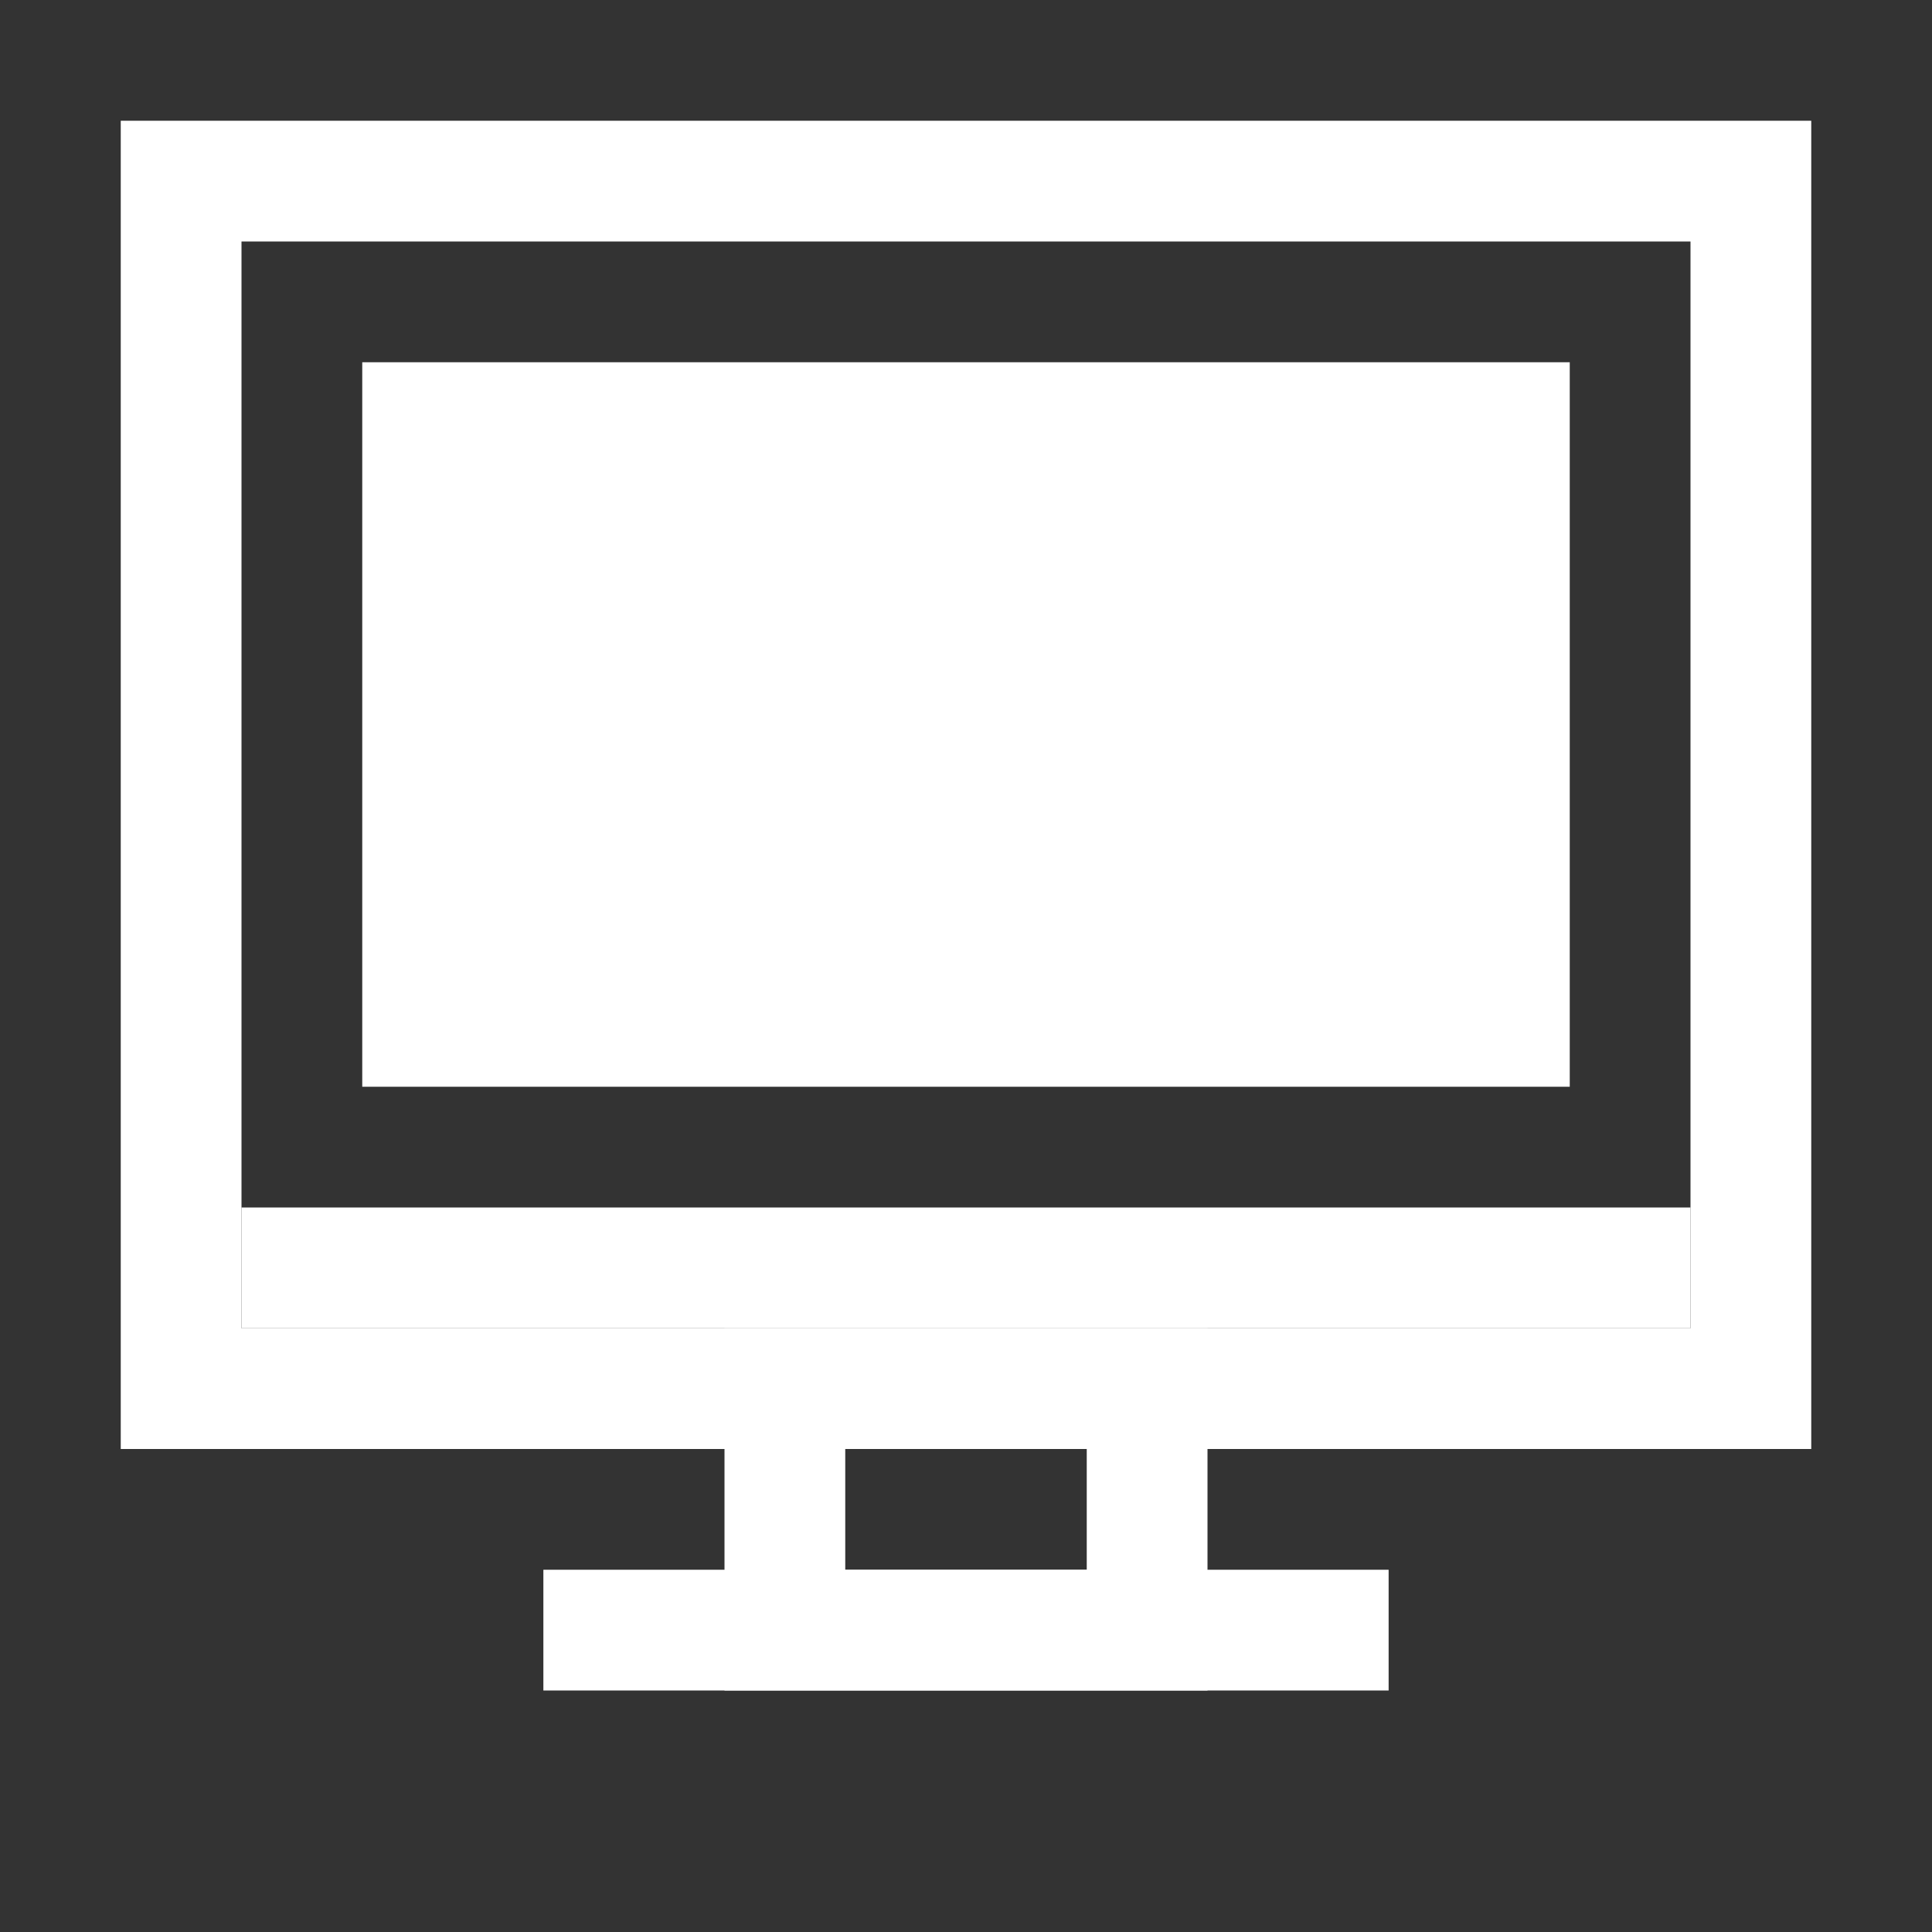<?xml version="1.0" encoding="UTF-8"?>
<svg width="16px" height="16px" viewBox="0 0 16 16" version="1.1" xmlns="http://www.w3.org/2000/svg" xmlns:xlink="http://www.w3.org/1999/xlink">
    <rect x="0" y="0" width="16" height="16" fill="#333333" stroke="none"/>
    <!-- Generator: Sketch 41 (35326) - http://www.bohemiancoding.com/sketch -->
    <title>computer_checked</title>
    <desc>Created with Sketch.</desc>
    <defs></defs>
    <g id="主窗口" stroke="none" stroke-width="1" fill="none" fill-rule="evenodd">
        <g id="computer_checked">
            <g id="computer-normal-16px" transform="translate(1, 1)">
                <g id="Page-1">
                    <g>
                        <g id="computer-normal-16px">
                            <polygon id="Rectangle-3" stroke="#FFFFFF" points="0.5 0.5 13.5 0.5 13.5 10.5 0.5 10.5"></polygon>
                            <path d="M3.5,12.5 L10.5,12.5" id="Path-4" stroke="#FFFFFF"></path>
                            <rect id="Rectangle-2" fill="#FFFFFF" x="1" y="9" width="12" height="1"></rect>
                            <rect id="Rectangle" fill="#FFFFFF" x="2" y="2" width="10" height="6"></rect>
                            <rect id="Rectangle-4" stroke="#FFFFFF" x="5.5" y="10.5" width="3" height="2"></rect>
                        </g>
                    </g>
                </g>
            </g>
        </g>
    </g>
</svg>